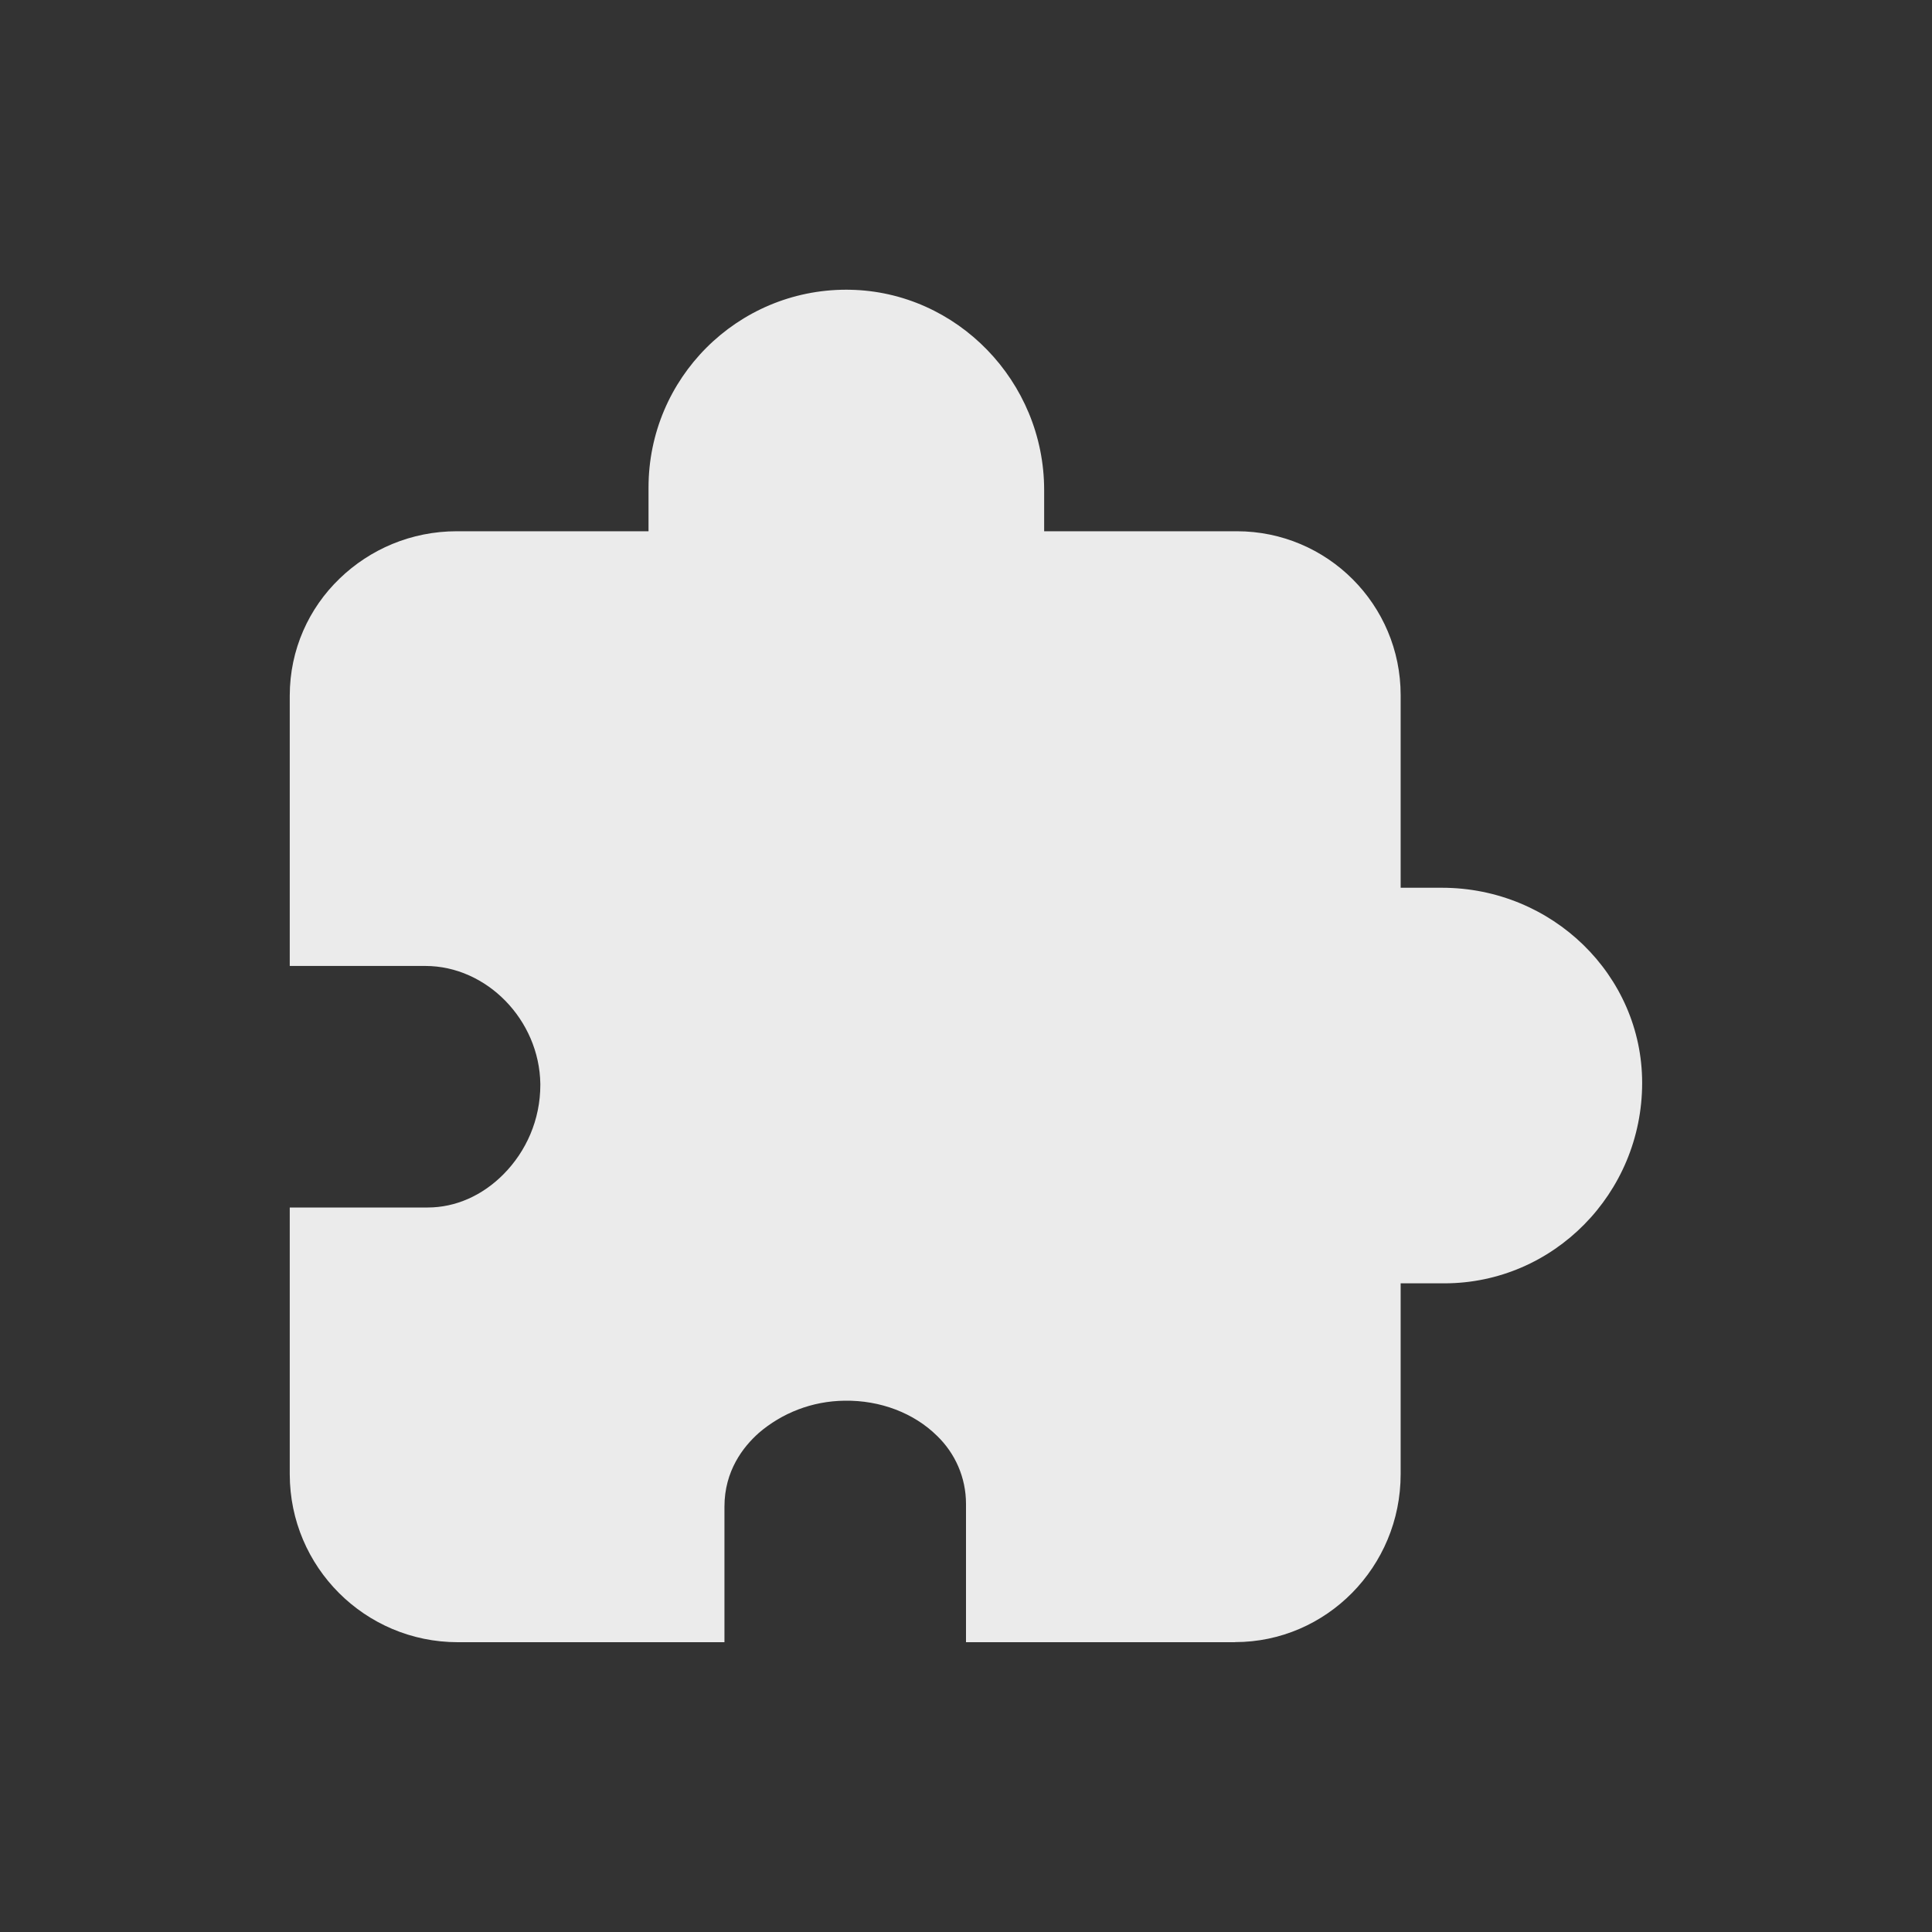 <!-- Generated by IcoMoon.io -->
<svg version="1.1" xmlns="http://www.w3.org/2000/svg" width="40" height="40" viewBox="0 0 40 40">
<rect x="0" y="0" width="40" height="40" fill="#333333" stroke="none"/>
<title>io-extension-puzzle-sharp</title>
<path fill="#ebebeb" d="M25.571 34h-5.571v-2.857c0-0.002 0-0.004 0-0.006 0-0.553-0.23-1.053-0.599-1.409l-0.001-0.001c-0.479-0.473-1.177-0.738-1.911-0.727-0.681 0.007-1.303 0.258-1.782 0.67l0.004-0.003c-0.325 0.288-0.712 0.785-0.712 1.526v2.807h-5.524c-1.919-0.002-3.474-1.557-3.476-3.476v-5.524h2.857c0.573 0 1.129-0.245 1.568-0.688 0.471-0.475 0.763-1.129 0.763-1.851 0-0.007-0-0.013-0-0.020v0.001c-0.019-1.324-1.109-2.443-2.381-2.443h-2.807v-5.584c-0-0.004-0-0.009-0-0.013 0-0.952 0.396-1.812 1.032-2.423l0.001-0.001c0.627-0.606 1.482-0.979 2.425-0.979 0.006 0 0.013 0 0.019 0h3.951v-0.905c0 0 0 0 0 0 0-2.262 1.834-4.096 4.096-4.096 0.025 0 0.051 0 0.076 0.001l-0.004-0c2.218 0.039 4.023 1.899 4.023 4.146v0.854h3.953c0.011-0 0.024-0 0.036-0 1.874 0 3.392 1.519 3.392 3.393 0 0.013-0 0.026-0 0.038l0-0.002v3.952h0.854c2.286 0 4.146 1.813 4.146 4.040 0 2.288-1.837 4.15-4.095 4.15h-0.905v3.952c0 1.917-1.538 3.476-3.429 3.476z"></path>
</svg>
